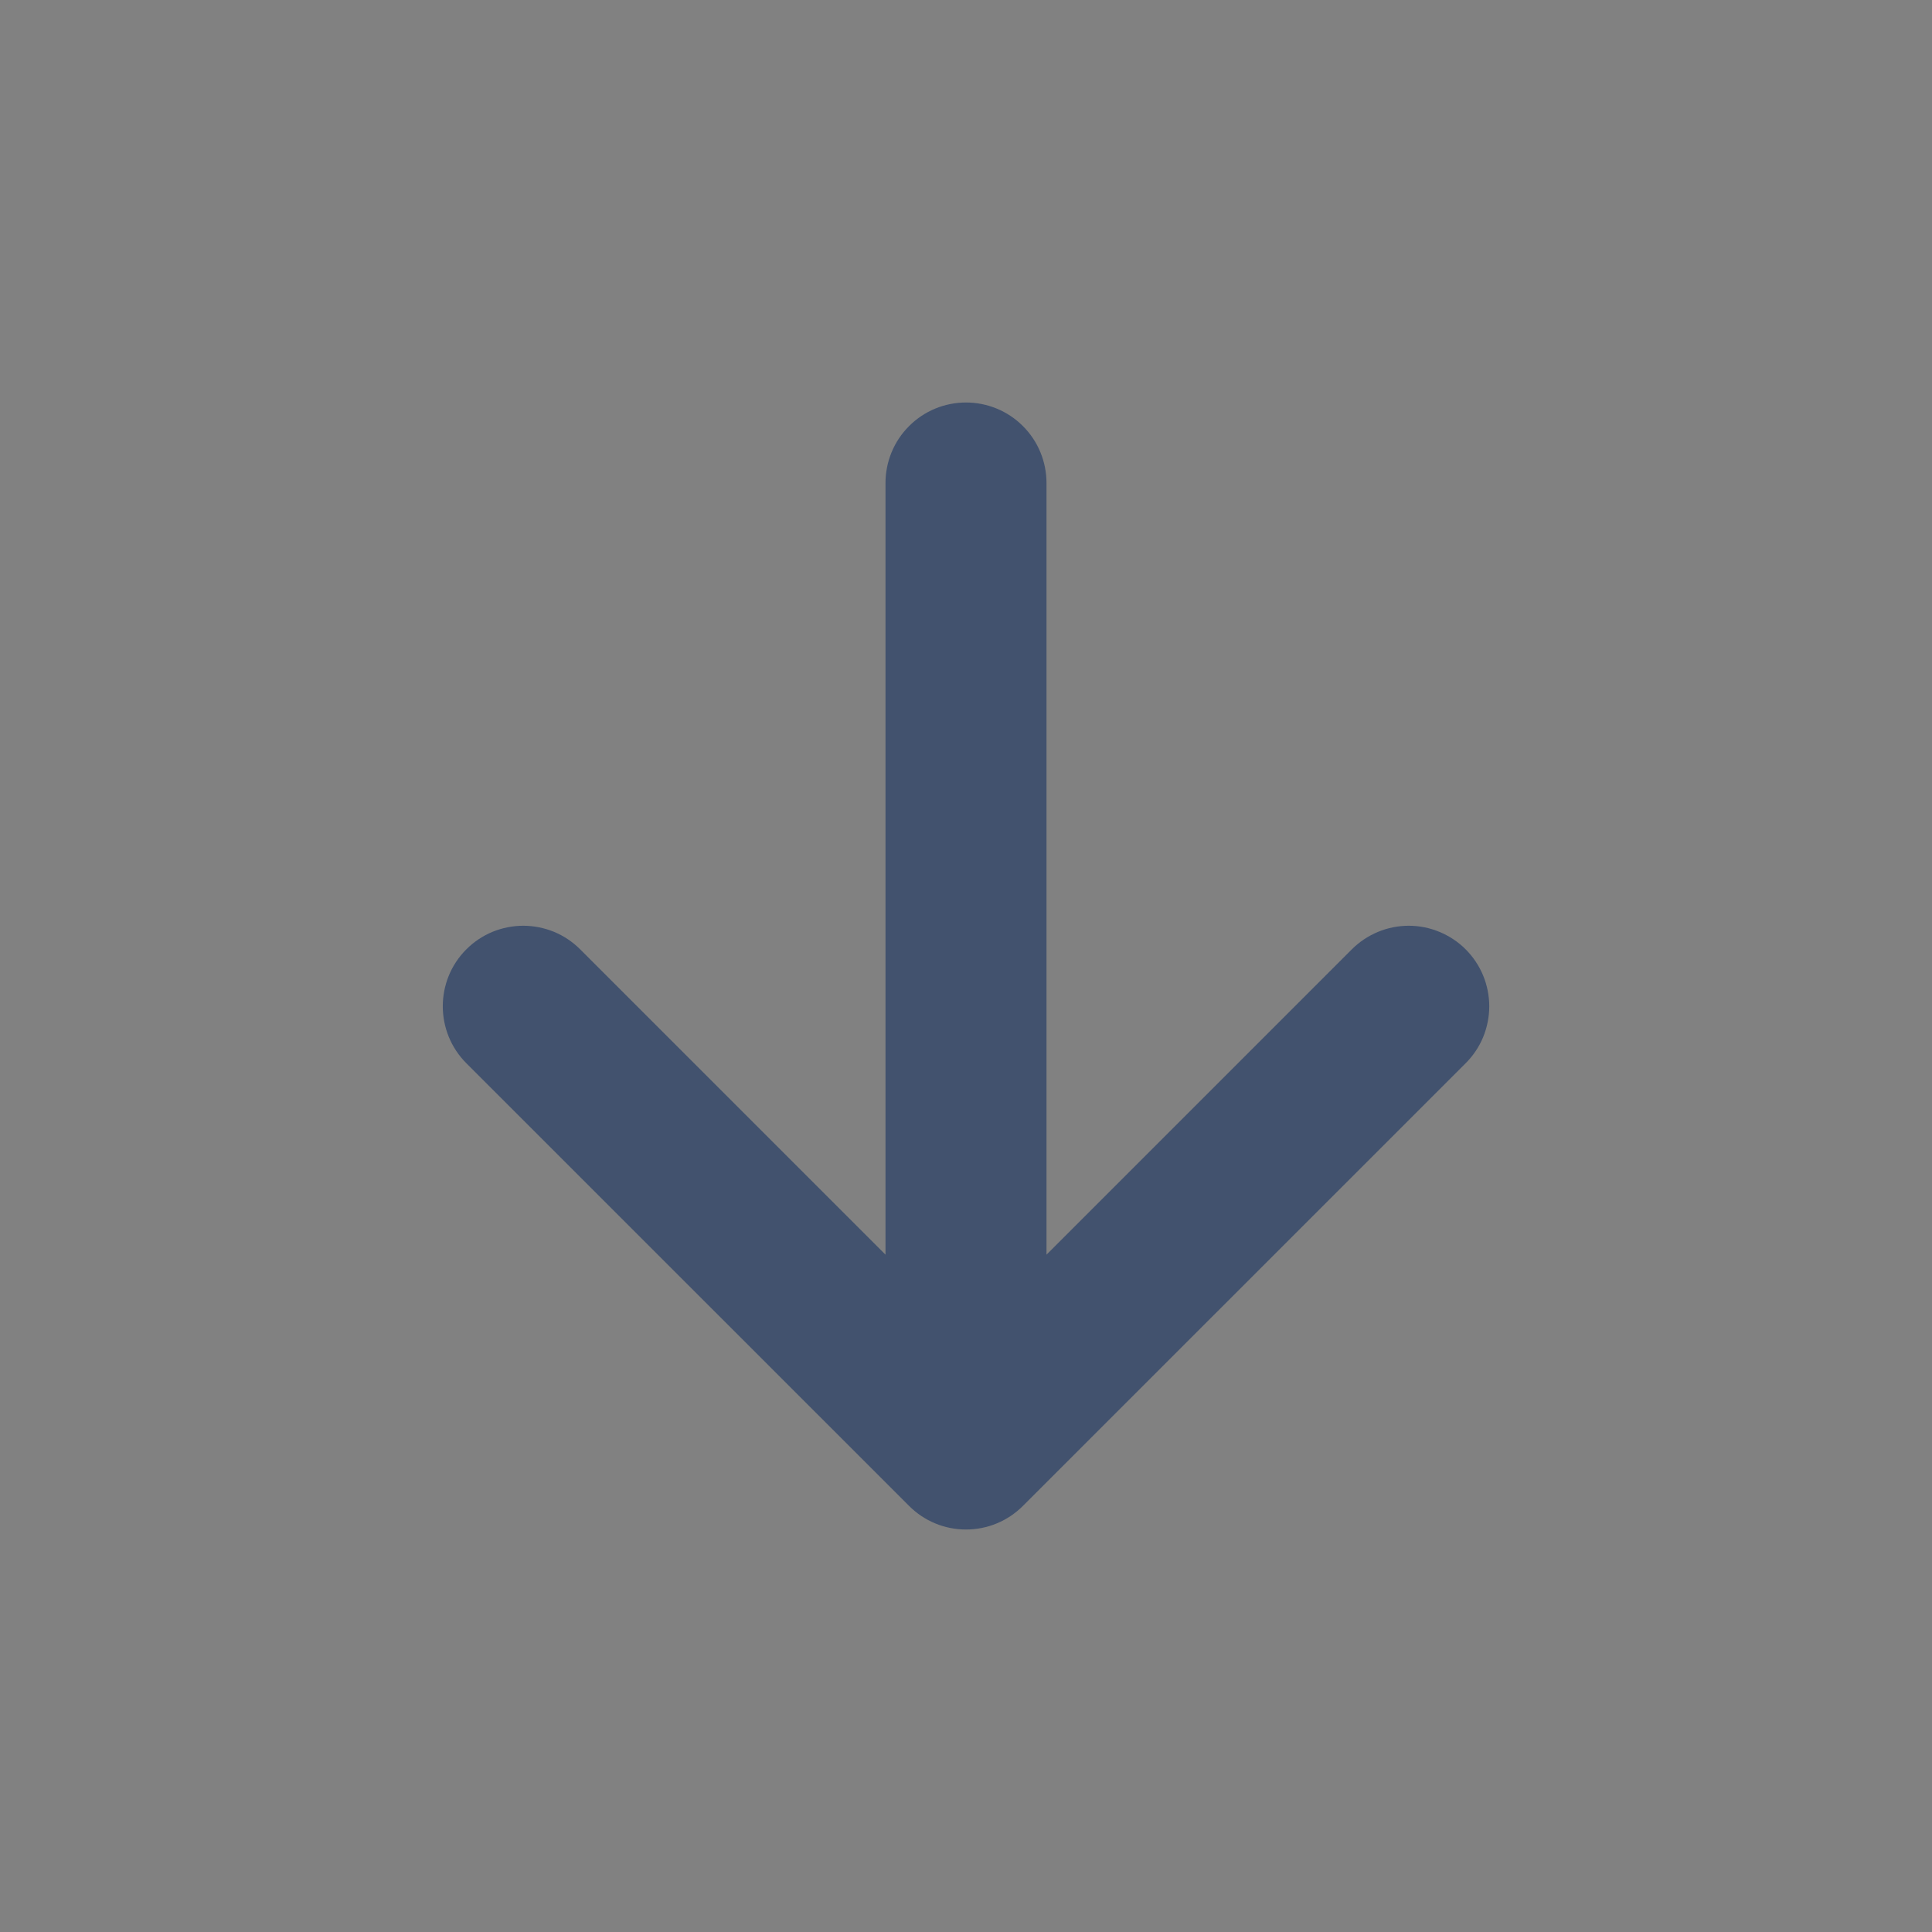 <svg width="24" height="24" viewBox="0 0 24 24" fill="none" xmlns="http://www.w3.org/2000/svg">
<rect x="0" y="0" width="24" height="24" fill="#808080" stroke="none"/>
<rect width="24" height="24" fill="white" fill-opacity="0.01"/>
<path fill-rule="evenodd" clip-rule="evenodd" d="M11 6V15.586L7.207 11.793C7.114 11.7 7.004 11.626 6.883 11.576C6.761 11.526 6.631 11.5 6.5 11.5C6.369 11.5 6.239 11.526 6.117 11.576C5.996 11.626 5.886 11.7 5.793 11.793C5.403 12.183 5.403 12.817 5.793 13.208L11.293 18.707C11.386 18.8 11.496 18.874 11.617 18.924C11.739 18.975 11.869 19 12 19C12.131 19 12.261 18.975 12.383 18.924C12.504 18.874 12.614 18.8 12.707 18.707L18.207 13.208C18.3 13.115 18.374 13.005 18.424 12.884C18.474 12.762 18.5 12.632 18.5 12.501C18.5 12.37 18.474 12.239 18.424 12.118C18.374 11.997 18.3 11.886 18.207 11.793C18.115 11.701 18.004 11.627 17.883 11.577C17.762 11.526 17.632 11.5 17.5 11.5C17.369 11.5 17.239 11.526 17.118 11.576C16.996 11.627 16.886 11.7 16.793 11.793L13 15.586V6C13 5.735 12.895 5.48 12.707 5.293C12.52 5.105 12.265 5 12 5C11.735 5 11.48 5.105 11.293 5.293C11.105 5.48 11 5.735 11 6Z" fill="#42526E"/>
</svg>
